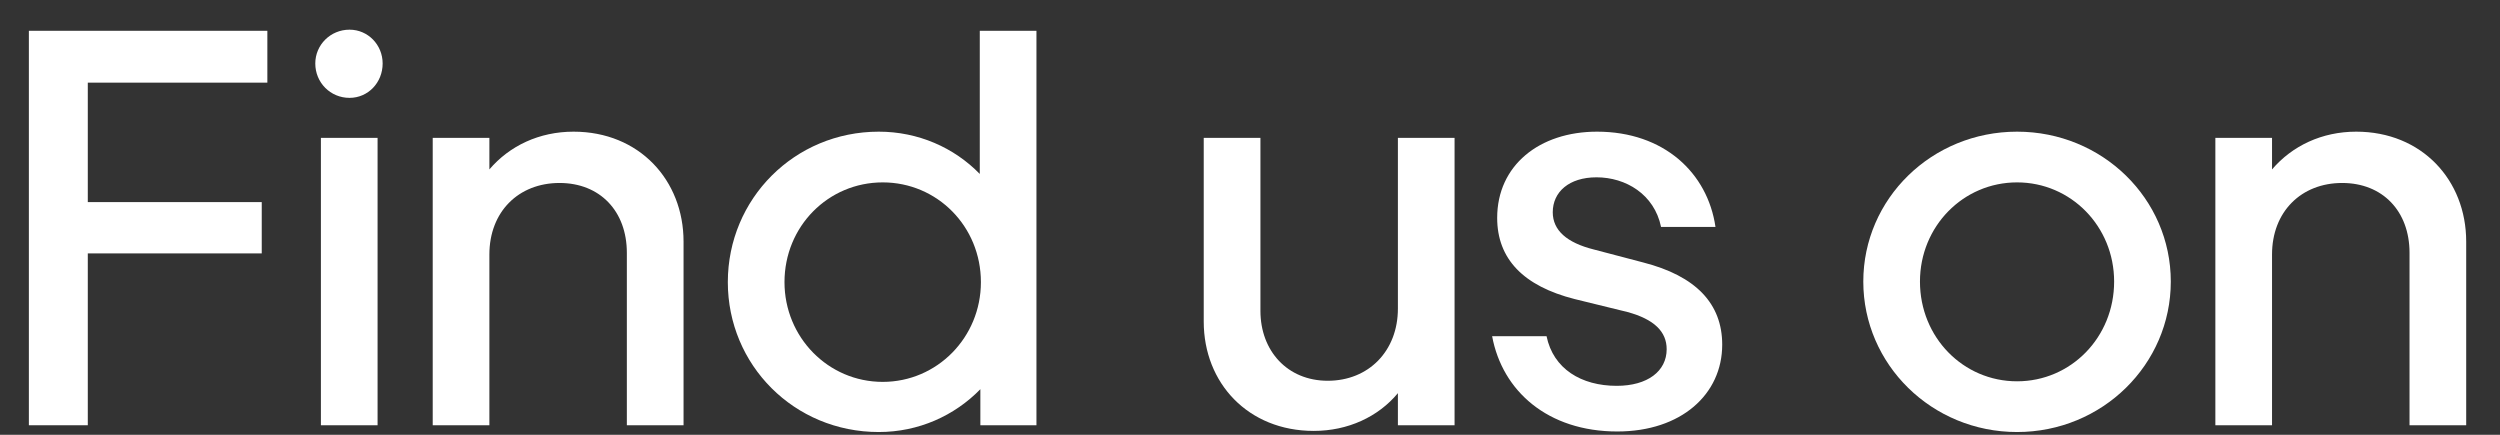 <svg width="69" height="12" viewBox="0 0 69 12" fill="none" xmlns="http://www.w3.org/2000/svg">
<rect x="0" y="0" width="69" height="12" fill="#333333" stroke="none"/>
<g id="Find us on">
<path d="M2.423 11.737V6.994H7.224V5.578H2.423V2.281H7.379V0.85H0.797V11.737H2.423Z" fill="white"/>
<path d="M9.647 2.701C10.158 2.701 10.561 2.281 10.561 1.752C10.561 1.239 10.158 0.819 9.647 0.819C9.12 0.819 8.702 1.239 8.702 1.752C8.702 2.281 9.12 2.701 9.647 2.701ZM10.421 3.805H8.857V11.737H10.421V3.805Z" fill="white"/>
<path d="M18.866 6.667C18.866 4.972 17.642 3.634 15.83 3.634C14.885 3.634 14.064 4.023 13.507 4.676V3.805H11.943V11.737H13.507V7.025C13.507 5.843 14.312 5.05 15.443 5.05C16.558 5.05 17.301 5.827 17.301 6.978V11.737H18.866V6.667Z" fill="white"/>
<path d="M28.606 11.737V0.85H27.042V4.801C26.33 4.07 25.338 3.634 24.254 3.634C21.931 3.634 20.088 5.485 20.088 7.787C20.088 10.073 21.916 11.924 24.254 11.924C25.354 11.924 26.345 11.473 27.058 10.742V11.737H28.606ZM27.073 7.787C27.073 9.311 25.865 10.54 24.363 10.54C22.86 10.54 21.652 9.311 21.652 7.787C21.652 6.247 22.86 5.034 24.363 5.034C25.865 5.034 27.073 6.247 27.073 7.787Z" fill="white"/>
<path d="M33.223 8.876C33.223 10.571 34.447 11.893 36.259 11.893C37.204 11.893 38.04 11.504 38.582 10.851V11.737H40.146V3.805H38.582V8.518C38.582 9.684 37.777 10.509 36.646 10.509C35.531 10.509 34.788 9.684 34.788 8.58V3.805H33.223V8.876Z" fill="white"/>
<path d="M44.637 11.909C46.402 11.909 47.533 10.882 47.533 9.513C47.533 8.378 46.805 7.616 45.349 7.243L43.986 6.885C43.243 6.698 42.856 6.356 42.856 5.858C42.856 5.298 43.305 4.894 44.064 4.894C44.869 4.894 45.659 5.361 45.845 6.263H47.347C47.13 4.77 45.922 3.634 44.079 3.634C42.484 3.634 41.322 4.567 41.322 6.014C41.322 7.149 42.05 7.896 43.46 8.254L44.916 8.611C45.659 8.813 46 9.156 46 9.638C46 10.244 45.473 10.649 44.621 10.649C43.645 10.649 42.871 10.182 42.685 9.28H41.183C41.462 10.789 42.716 11.909 44.637 11.909Z" fill="white"/>
<path d="M59.914 7.771C59.914 5.485 58.025 3.634 55.671 3.634C53.316 3.634 51.427 5.485 51.427 7.771C51.427 10.058 53.316 11.924 55.671 11.924C58.025 11.924 59.914 10.058 59.914 7.771ZM58.35 7.771C58.35 9.311 57.157 10.524 55.671 10.524C54.184 10.524 52.991 9.311 52.991 7.771C52.991 6.247 54.184 5.034 55.671 5.034C57.157 5.034 58.35 6.247 58.35 7.771Z" fill="white"/>
<path d="M68.067 6.667C68.067 4.972 66.844 3.634 65.031 3.634C64.087 3.634 63.266 4.023 62.708 4.676V3.805H61.144V11.737H62.708V7.025C62.708 5.843 63.514 5.05 64.644 5.05C65.759 5.05 66.503 5.827 66.503 6.978V11.737H68.067V6.667Z" fill="white"/>
</g>
</svg>
